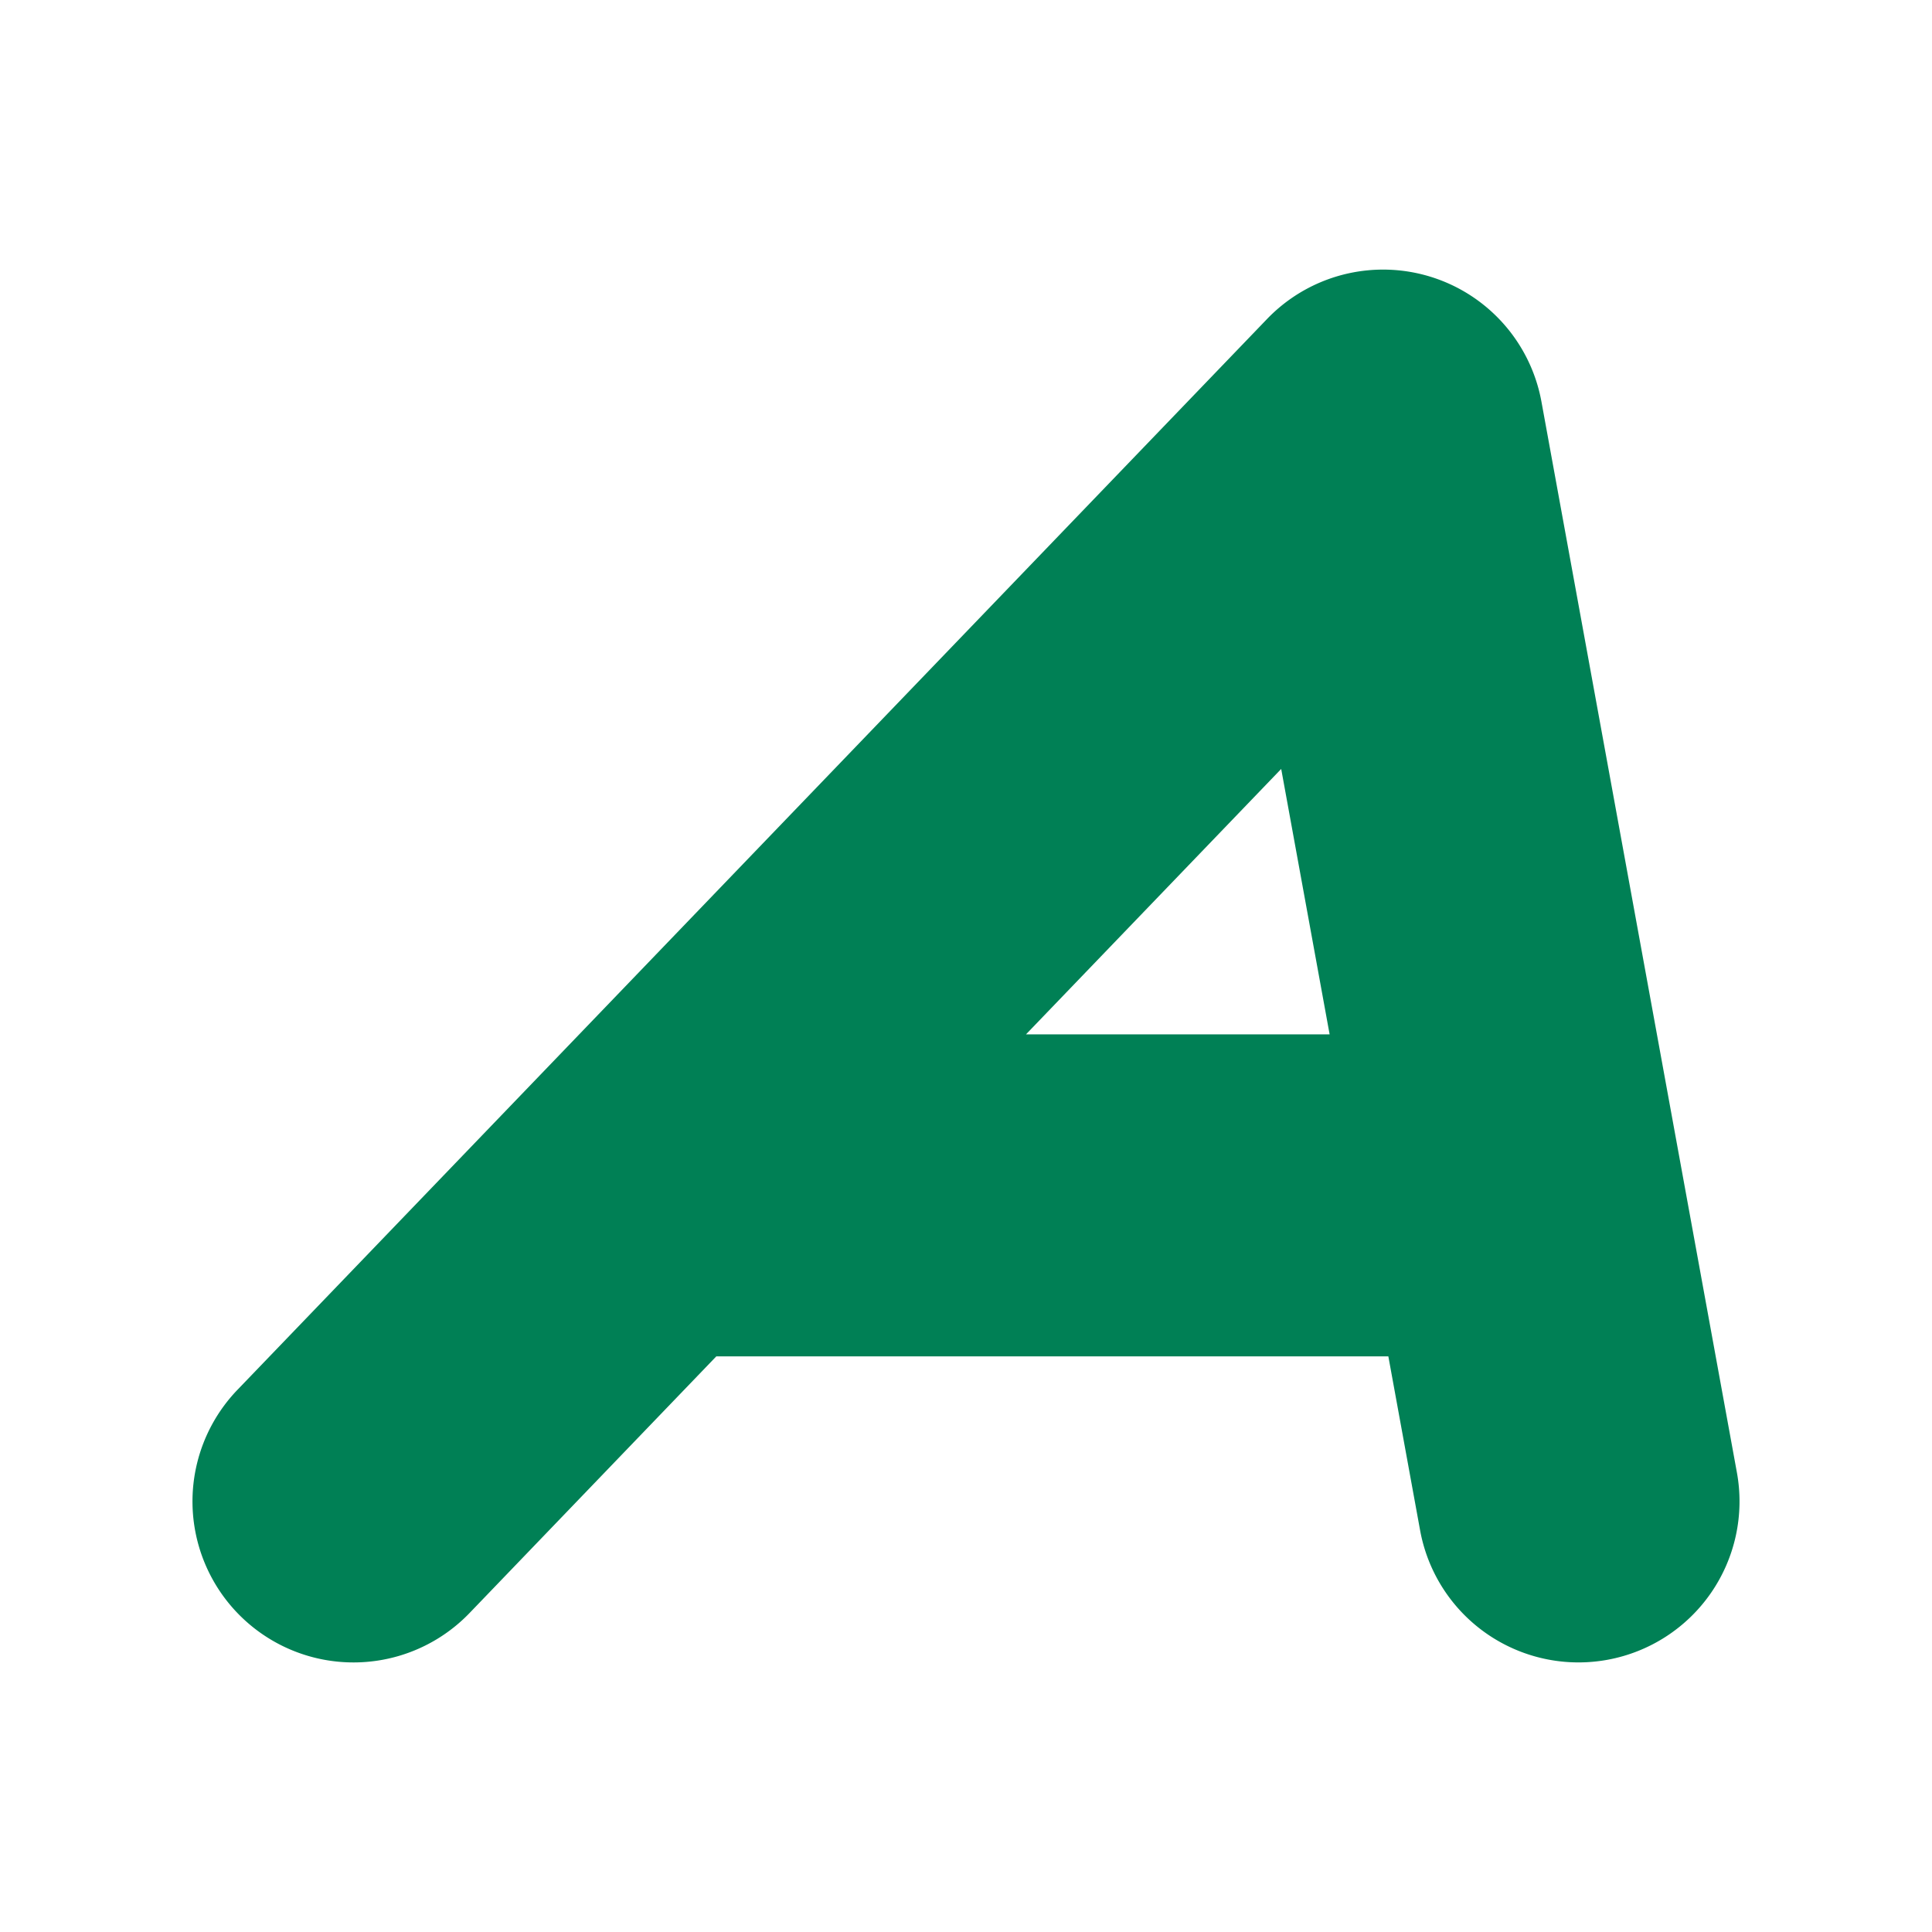 <svg xmlns="http://www.w3.org/2000/svg" width="48" height="48">
	<path d="M 34.374,6.698 A 4,4 0 0 0 31.479,7.926 L 5.899,34.53 a 4,4 0 0 0 0.111,5.656 4,4 0 0 0 5.656,-0.111 l 6.131,-6.377 H 34.493 l 0.789,4.322 a 4,4 0 0 0 4.654,3.217 4,4 0 0 0 3.217,-4.652 L 38.297,9.981 A 4,4 0 0 0 34.374,6.698 Z m -2.543,12.406 1.203,6.594 h -7.543 z" fill="#008055"/>
</svg>
